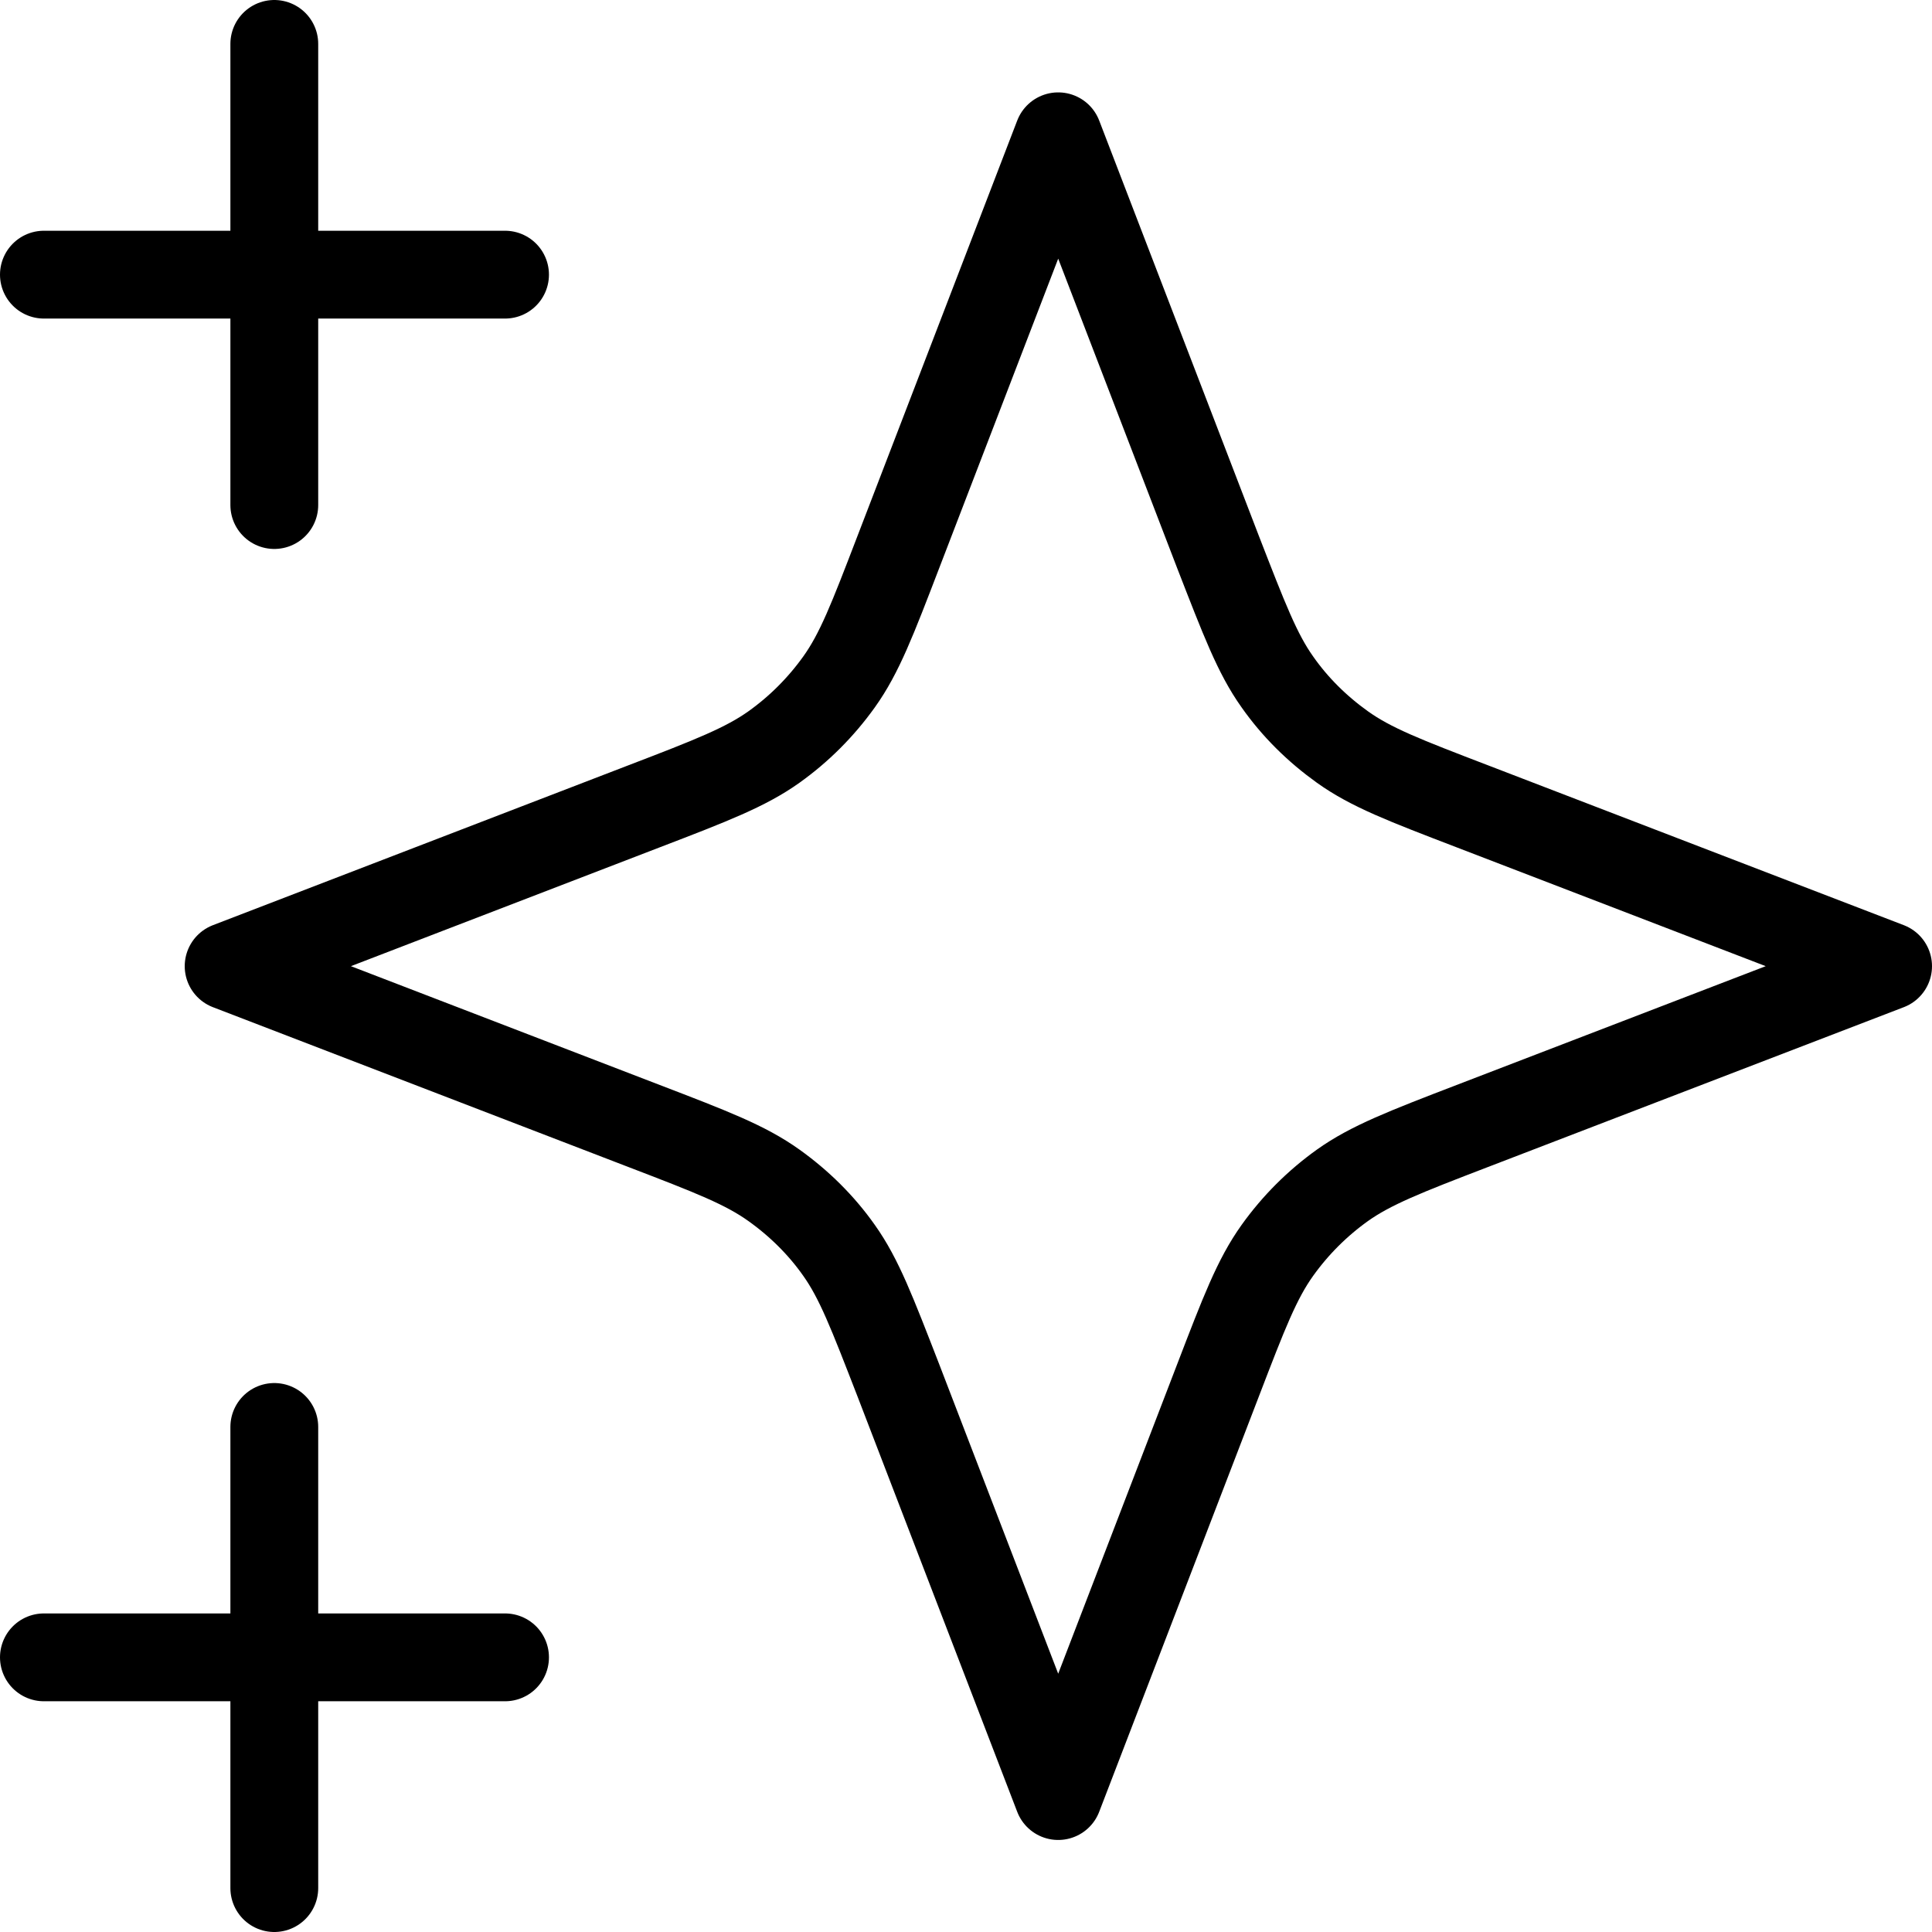 <svg width="44" height="44" viewBox="0 0 44 44" fill="none" xmlns="http://www.w3.org/2000/svg">
<path d="M6.247 43V32.498M6.247 11.502V1M1 6.255H11.502M1 37.745H11.502M24.1 3.104L20.459 12.573C19.869 14.11 19.575 14.878 19.109 15.53C18.697 16.105 18.201 16.602 17.626 17.013C16.982 17.471 16.206 17.774 14.669 18.363L5.207 22.004L14.669 25.644C16.206 26.234 16.974 26.529 17.626 26.995C18.201 27.406 18.705 27.903 19.109 28.477C19.567 29.122 19.862 29.898 20.459 31.435L24.1 40.904L27.74 31.435C28.33 29.898 28.625 29.129 29.091 28.477C29.502 27.903 29.999 27.406 30.573 26.995C31.217 26.537 31.994 26.234 33.53 25.644L43 22.004L33.53 18.363C31.994 17.774 31.225 17.479 30.573 17.013C29.999 16.602 29.494 16.105 29.091 15.53C28.633 14.886 28.338 14.11 27.74 12.573L24.1 3.104Z" stroke="currentColor" stroke-width="2" stroke-linecap="round" stroke-linejoin="round"/>
</svg>
